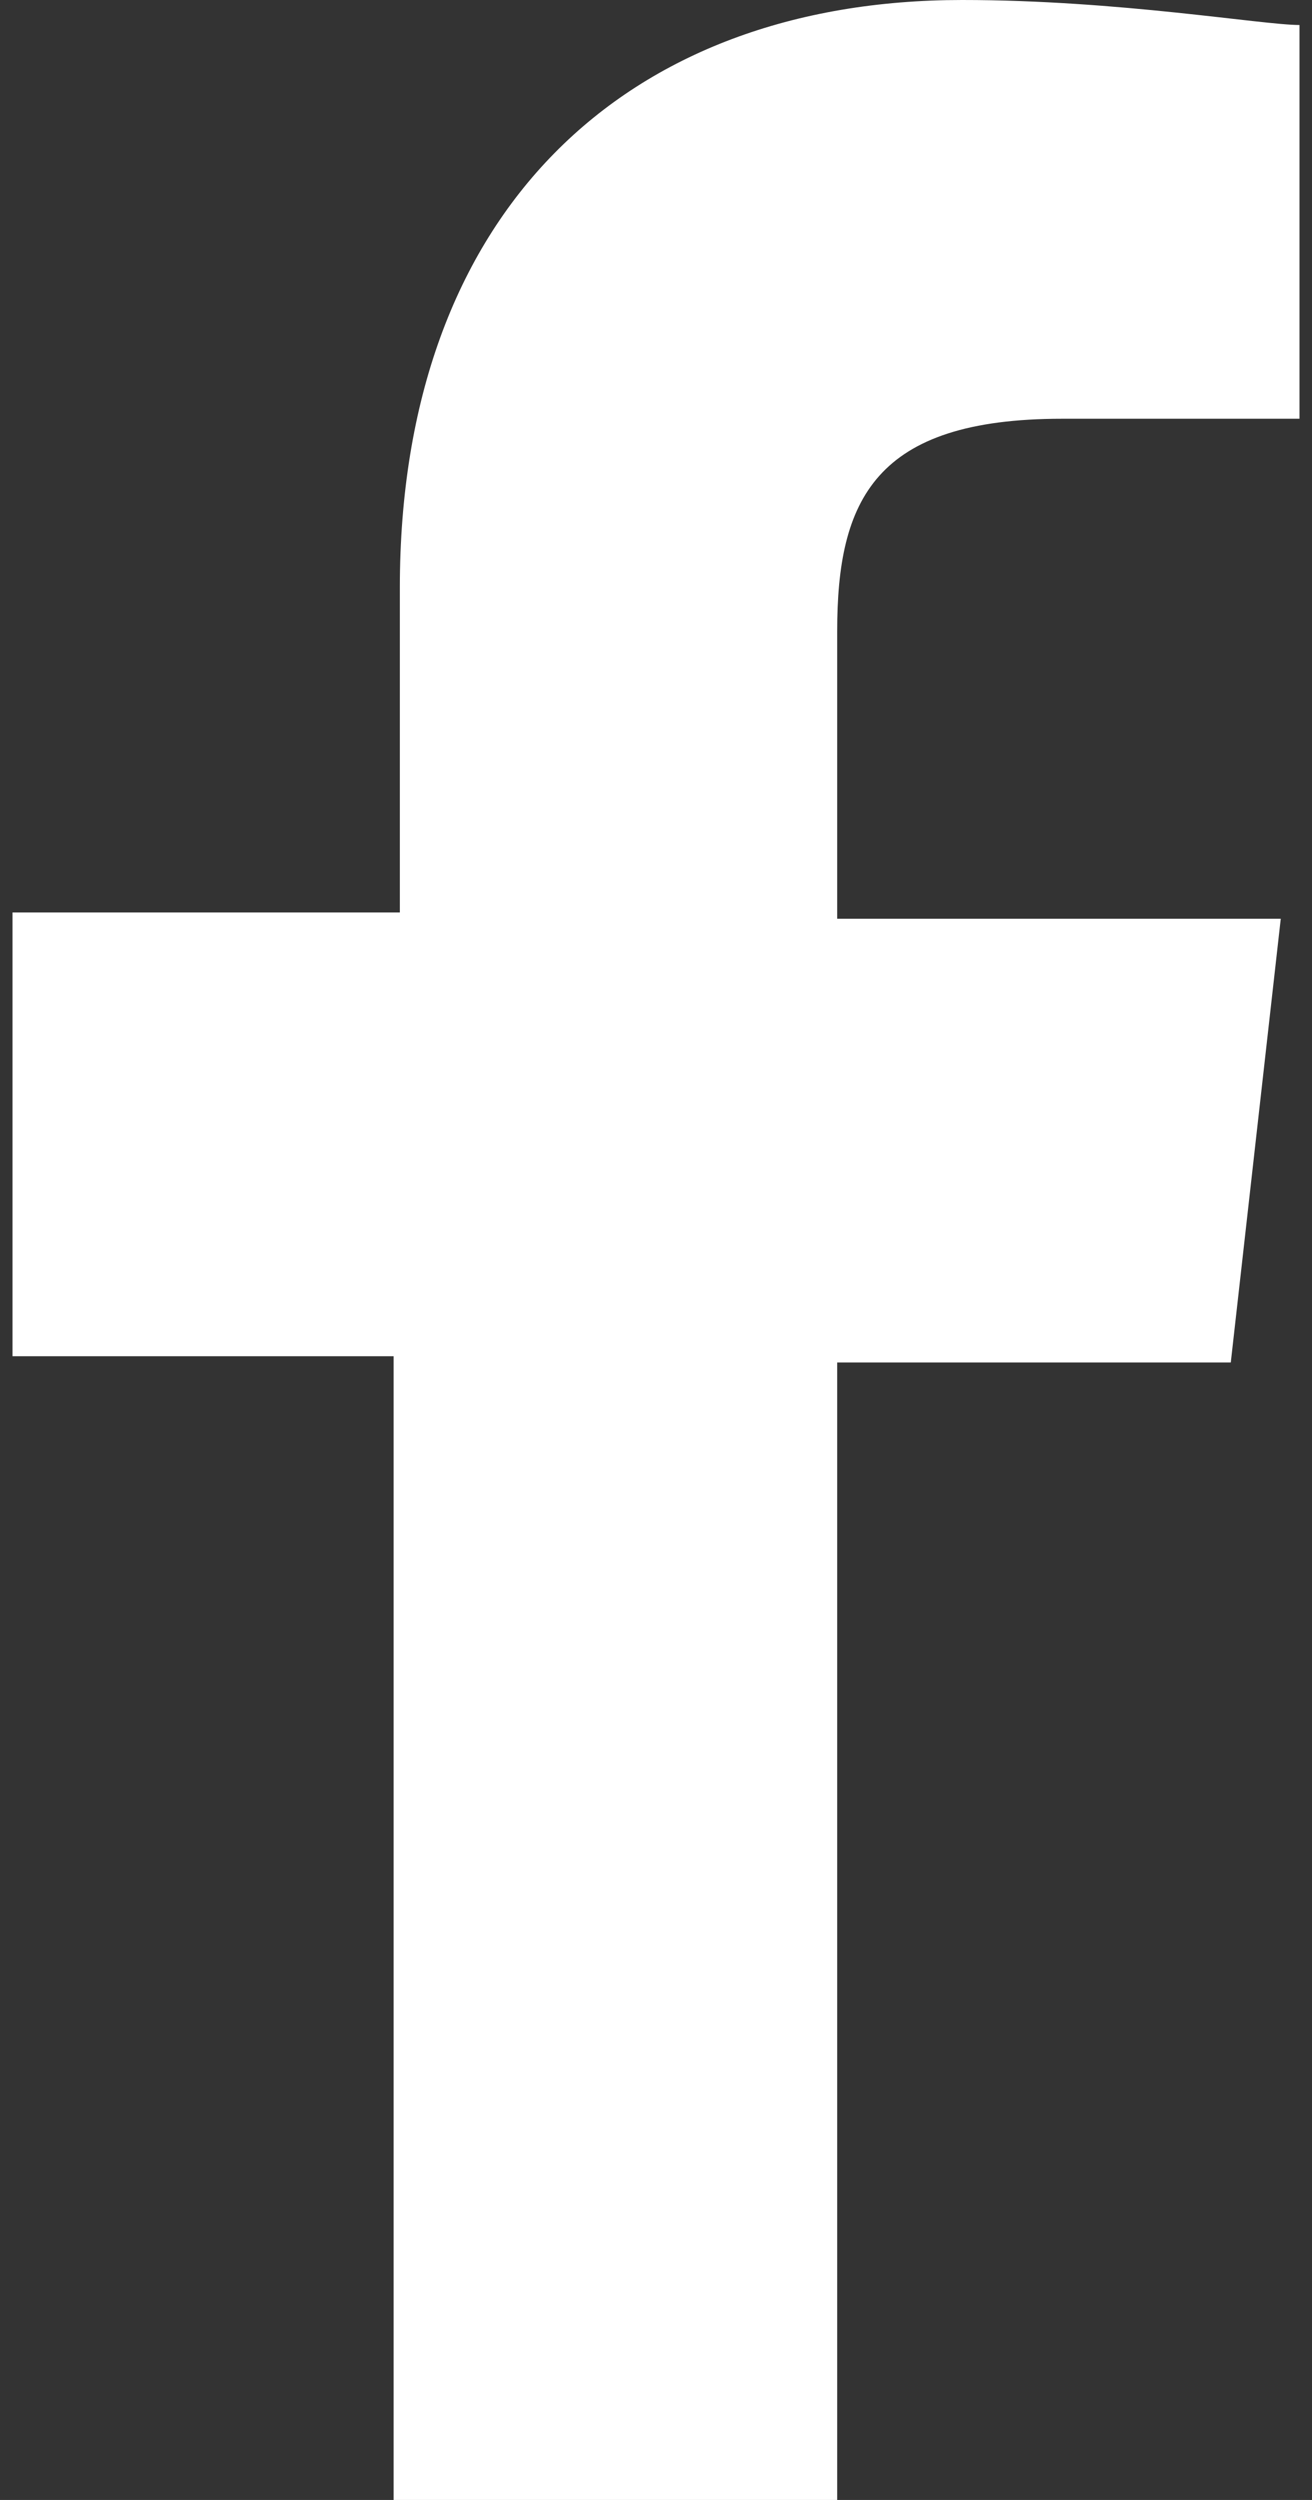 <?xml version="1.0" encoding="utf-8"?><svg version="1.1" id="Слой_1" xmlns="http://www.w3.org/2000/svg" xmlns:xlink="http://www.w3.org/1999/xlink" x="0px" y="0px" viewBox="0 0 21 40" style="enable-background:new 0 0 21 40;" xml:space="preserve" width="21" height="40"><rect x="0" y="0" width="21" height="40" fill="#333333" stroke="none"/><style type="text/css">.st0{fill:#FFFFFF;}</style><path class="st0" d="M13.4,40V21.8h6.3l0.8-7.1h-7.1v-4.6c0-2.1,0.6-3.4,3.6-3.4h3.8V0.4c-0.6,0-2.9-0.4-5.4-0.4c-5.4,0-9,3.4-9,9.4v5.2H0.2v7.1h6.1V40H13.4z"/></svg>